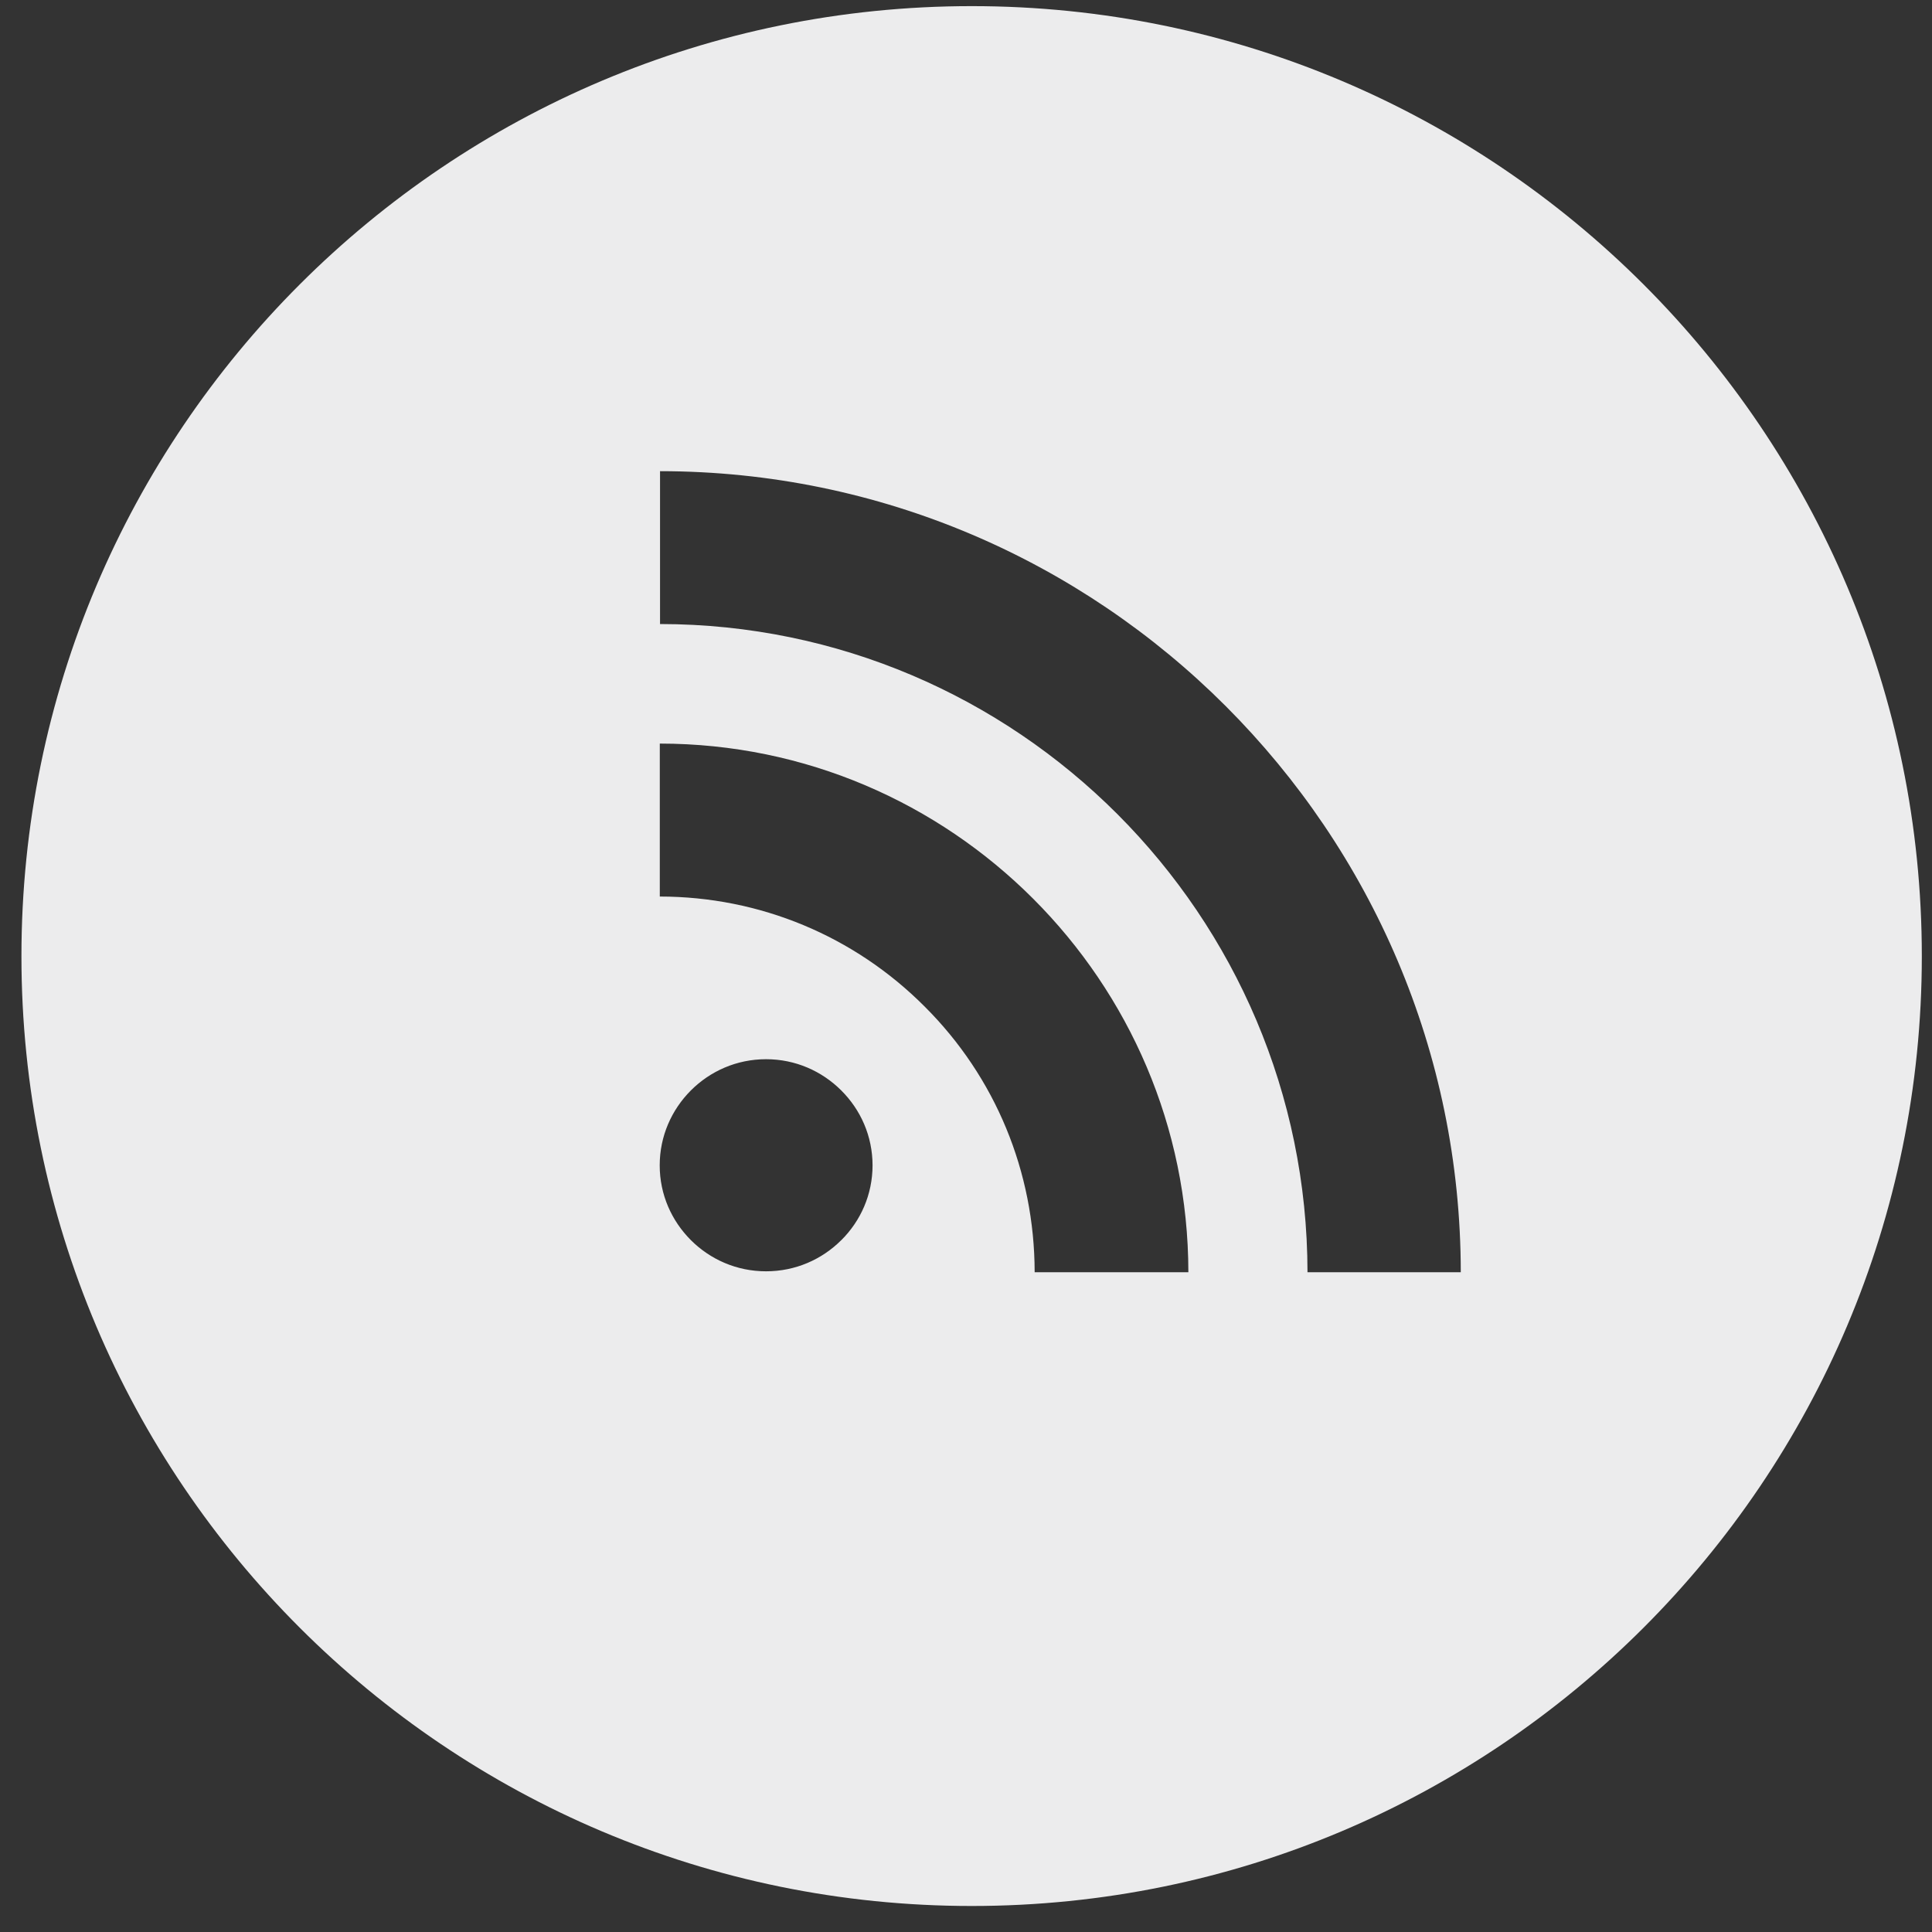 <svg width="41px" height="41px" viewBox="198 1 41 41" version="1.1" xmlns="http://www.w3.org/2000/svg" xmlns:xlink="http://www.w3.org/1999/xlink">
    <rect x="198" y="1" width="41" height="41" fill="#333333" stroke="none"/>
    <!-- Generator: Sketch 3.7.2 (28276) - http://www.bohemiancoding.com/sketch -->
    <desc>Created with Sketch.</desc>
    <defs></defs>
    <path d="M218.622,1.13 C207.484,1.13 198.455,10.157 198.455,21.292 C198.455,32.421 207.484,41.448 218.622,41.448 C229.755,41.448 238.784,32.421 238.784,21.292 C238.784,10.157 229.755,1.13 218.622,1.13 L218.622,1.13 Z M212.007,10.999 L212.007,14.243 C219.582,14.248 225.74,20.416 225.747,27.999 L229,27.999 C228.998,23.313 227.093,19.067 224.014,15.987 C220.936,12.907 216.692,11.001 212.007,10.999 L212.007,10.999 Z M212.002,16.78 L212.002,20.026 C214.12,20.027 216.126,20.859 217.624,22.362 C219.126,23.86 219.953,25.867 219.957,27.993 L219.957,27.999 L223.219,27.999 C223.216,24.906 221.958,22.106 219.926,20.073 C217.894,18.04 215.094,16.781 212.002,16.78 L212.002,16.78 Z M212.662,27.319 L212.662,27.318 L212.661,27.318 L212.662,27.319 L212.662,27.319 Z M215.852,24.14 C216.265,24.551 216.516,25.109 216.517,25.731 C216.516,26.351 216.265,26.909 215.854,27.318 L215.852,27.319 C215.442,27.728 214.881,27.979 214.257,27.979 C213.632,27.979 213.072,27.727 212.662,27.318 C212.253,26.909 212,26.352 212,25.731 C212,25.109 212.253,24.55 212.662,24.14 C213.072,23.731 213.632,23.478 214.257,23.478 C214.881,23.478 215.442,23.731 215.852,24.14 L215.852,24.14 Z" id="Shape" stroke="none" fill="#ECECED" fill-rule="evenodd"></path>
</svg>